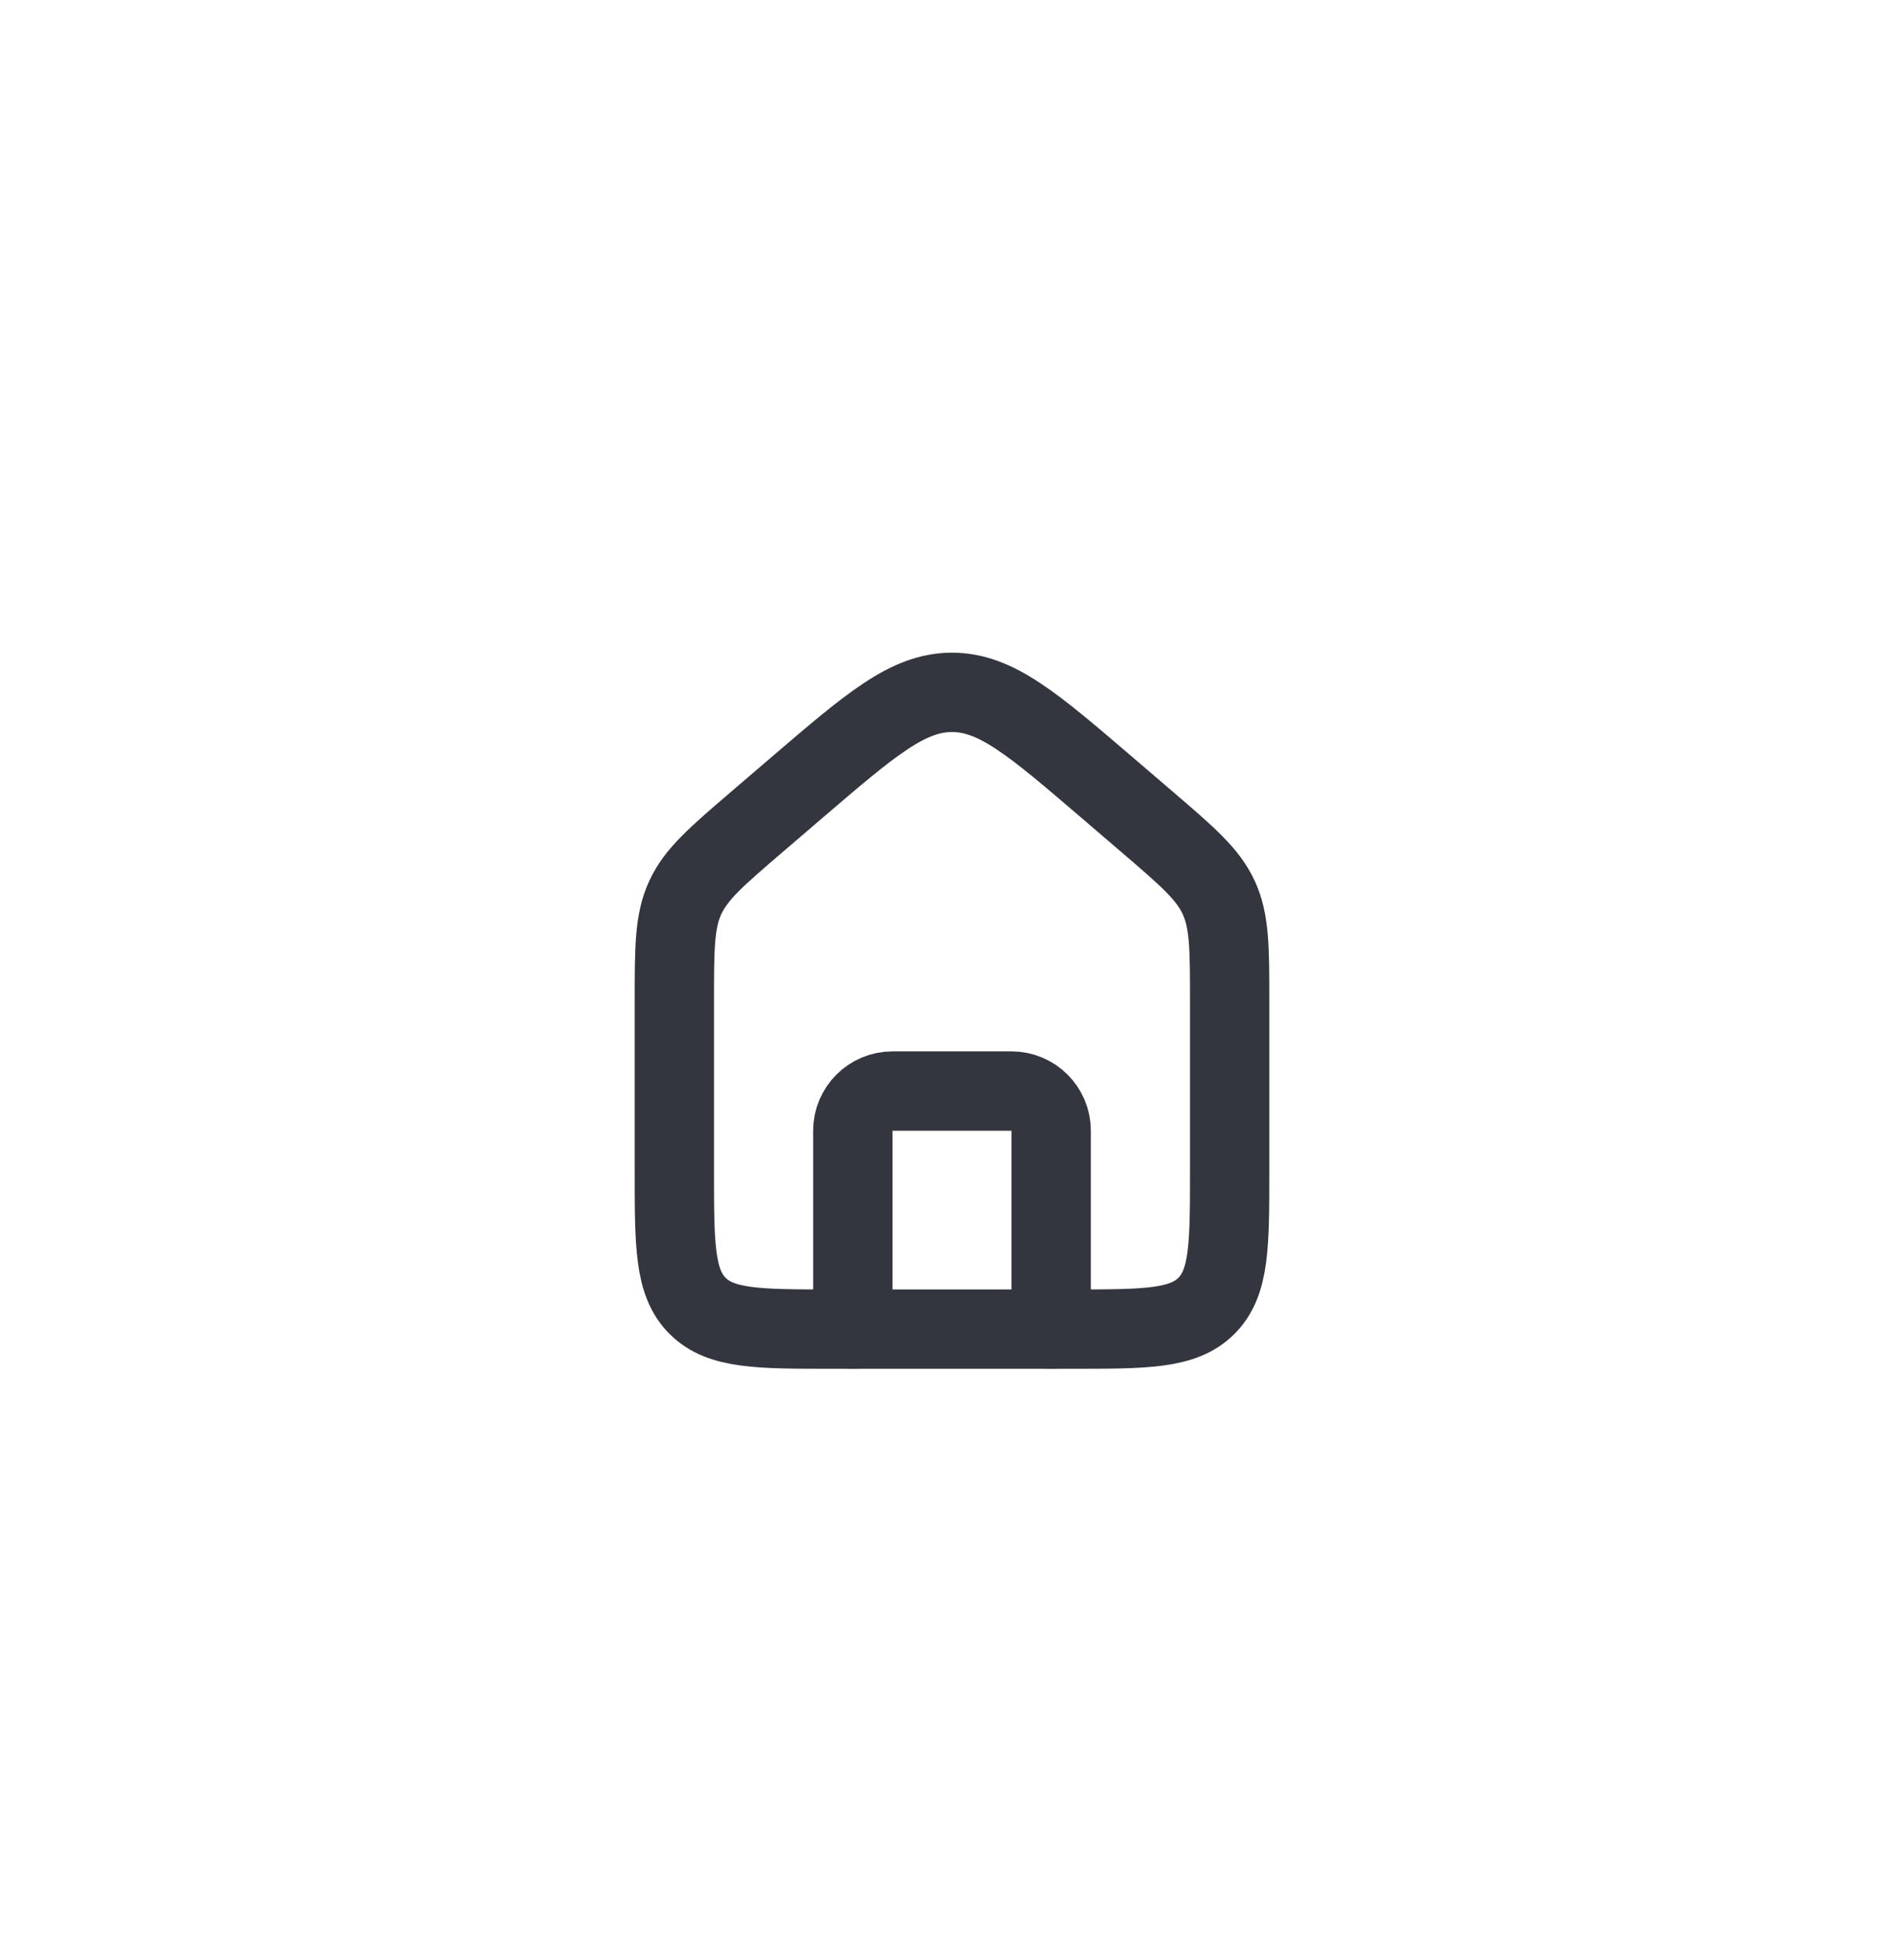 <svg width="48" height="49" viewBox="0 0 48 49" fill="none" xmlns="http://www.w3.org/2000/svg">
<path d="M17 25.26C17 23.902 17 23.223 17.274 22.626C17.549 22.029 18.064 21.588 19.095 20.704L20.095 19.847C21.959 18.25 22.89 17.451 24 17.451C25.11 17.451 26.041 18.25 27.905 19.847L28.905 20.704C29.936 21.588 30.451 22.029 30.726 22.626C31 23.223 31 23.902 31 25.26V29.5C31 31.386 31 32.328 30.414 32.914C29.828 33.5 28.886 33.5 27 33.5H21C19.114 33.5 18.172 33.5 17.586 32.914C17 32.328 17 31.386 17 29.5V25.26Z" stroke="#33363F" stroke-width="2"/>
<path d="M26.5 33.5V28.5C26.5 27.948 26.052 27.5 25.5 27.5H22.5C21.948 27.5 21.5 27.948 21.5 28.5V33.5" stroke="#33363F" stroke-width="2" stroke-linecap="round" stroke-linejoin="round"/>
</svg>
